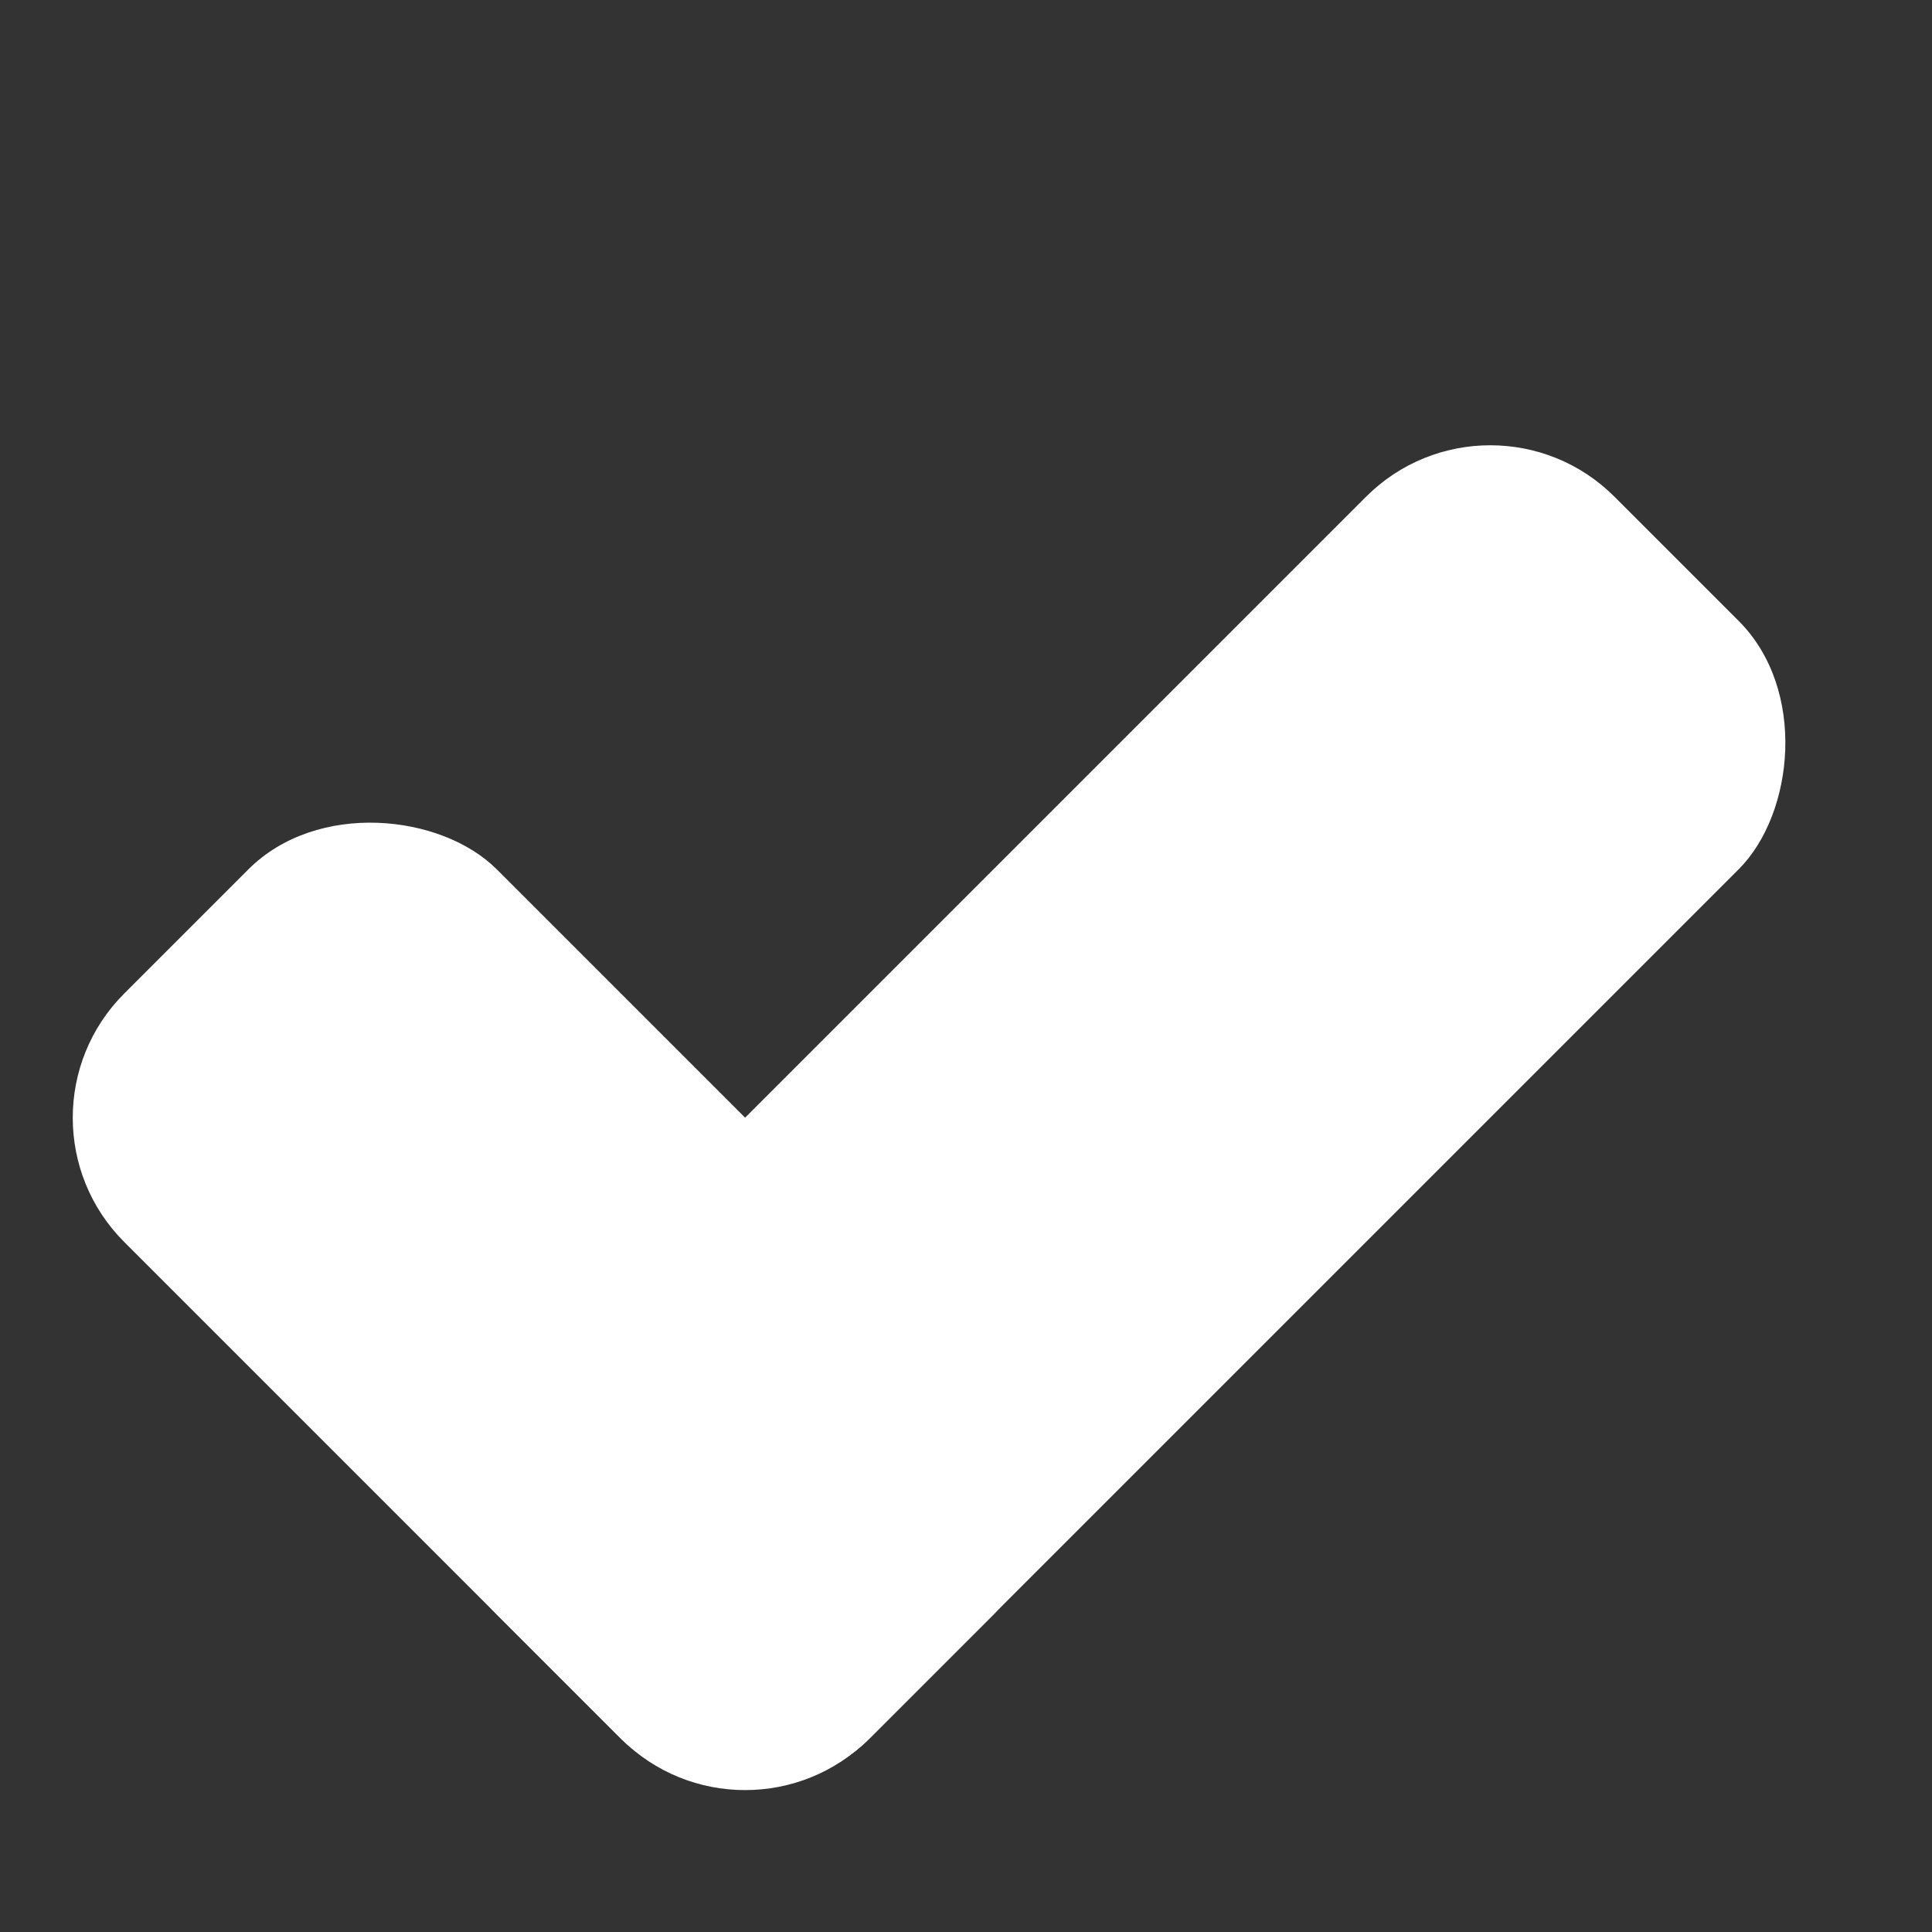 <svg width="11" height="11" fill="none" xmlns="http://www.w3.org/2000/svg"><rect width="100%" height="100%" fill="#333333" stroke="none"/><rect y="6.364" width="3" height="6" rx="1" transform="rotate(-45 0 6.364)" fill="#fff"/><rect x="8.485" y="2.121" width="3" height="9" rx="1" transform="rotate(45 8.485 2.121)" fill="#fff"/></svg>